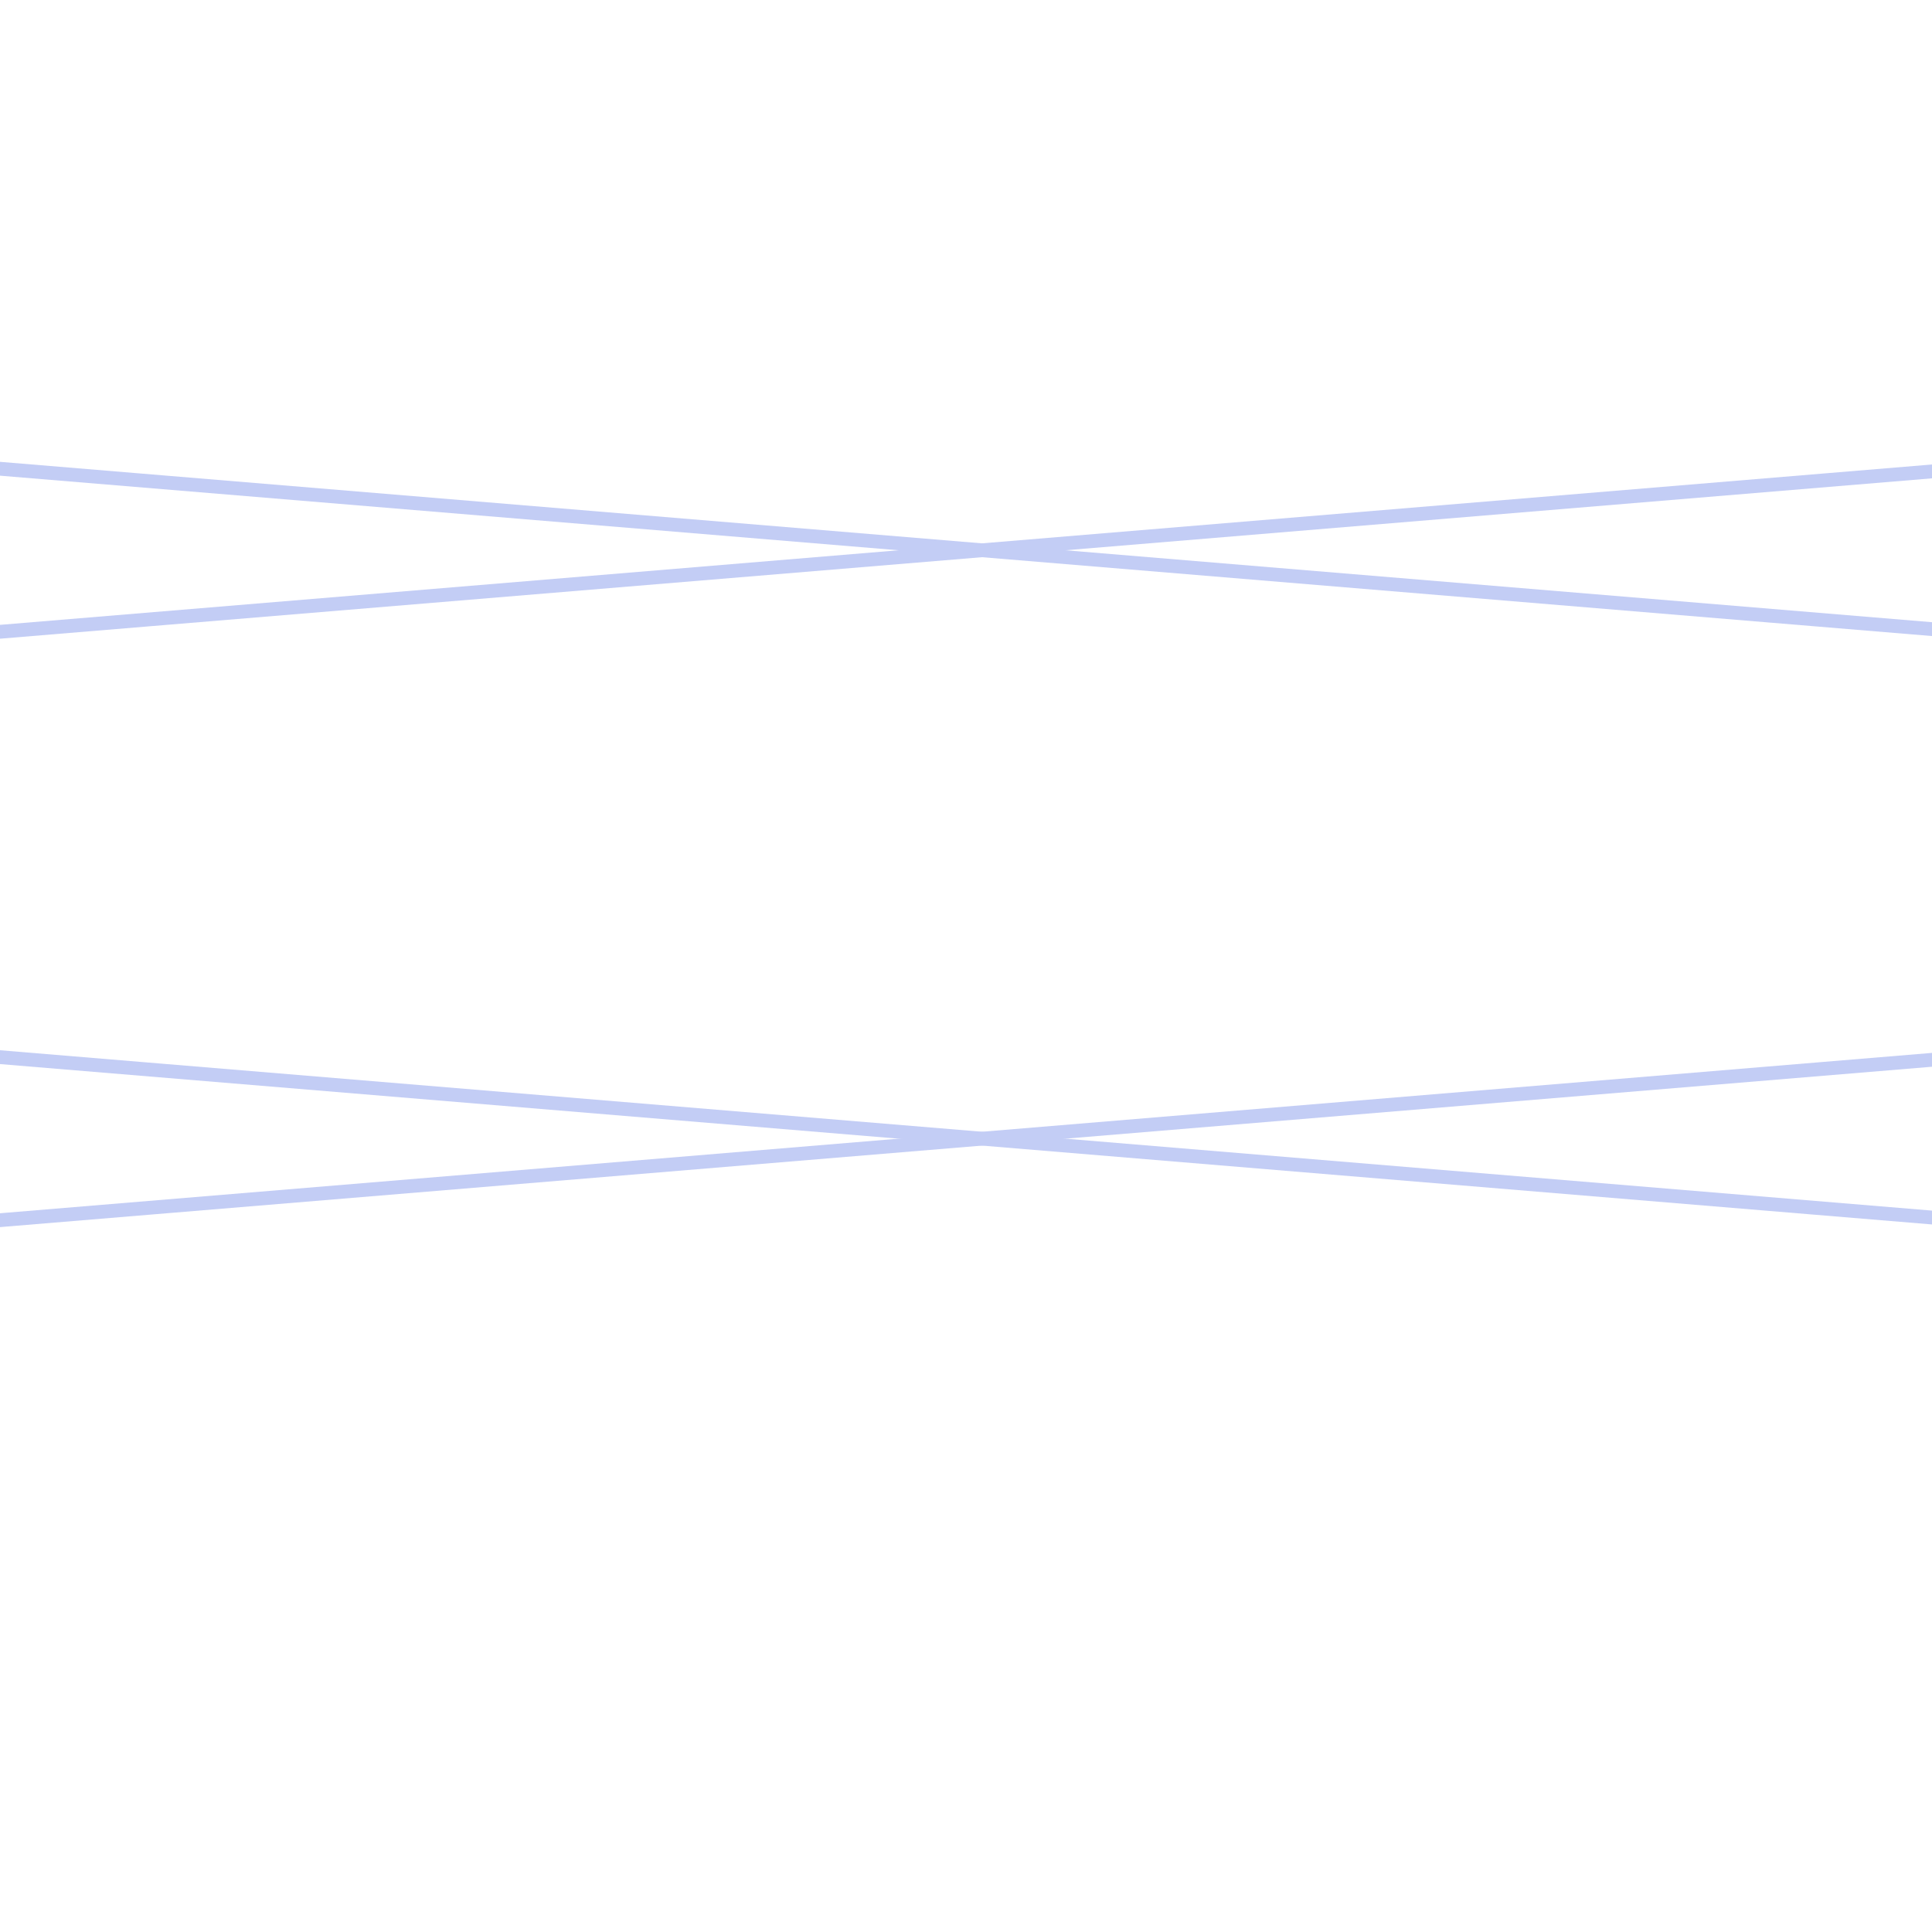 <svg xmlns="http://www.w3.org/2000/svg" xmlns:xlink="http://www.w3.org/1999/xlink" width="140" height="140" viewBox="0 0 140 140">
  <defs>
    <clipPath id="clip-path">
      <rect id="Rechteck_14" data-name="Rechteck 14" width="140" height="140" transform="translate(648 250)" fill="none"/>
    </clipPath>
  </defs>
  <g id="Gruppe_maskieren_7" data-name="Gruppe maskieren 7" transform="translate(-648 -250)" clip-path="url(#clip-path)">
    <g id="Gruppe_8" data-name="Gruppe 8" transform="translate(-2.803 -1.05)">
      <path id="Pfad_48" data-name="Pfad 48" d="M71,82.868,216.24,94.924" transform="translate(578 202)" fill="none" stroke="#c3cdf5" stroke-width="1"/>
      <path id="Pfad_49" data-name="Pfad 49" d="M216.239,82.868,71,94.924" transform="translate(578.687 244.638)" fill="none" stroke="#c3cdf5" stroke-width="1"/>
      <path id="Pfad_50" data-name="Pfad 50" d="M71,82.868,216.24,94.924" transform="translate(578 244.638)" fill="none" stroke="#c3cdf5" stroke-width="1"/>
      <path id="Pfad_51" data-name="Pfad 51" d="M216.239,82.868,71,94.924" transform="translate(578.687 202)" fill="none" stroke="#c3cdf5" stroke-width="1"/>
    </g>
  </g>
</svg>
